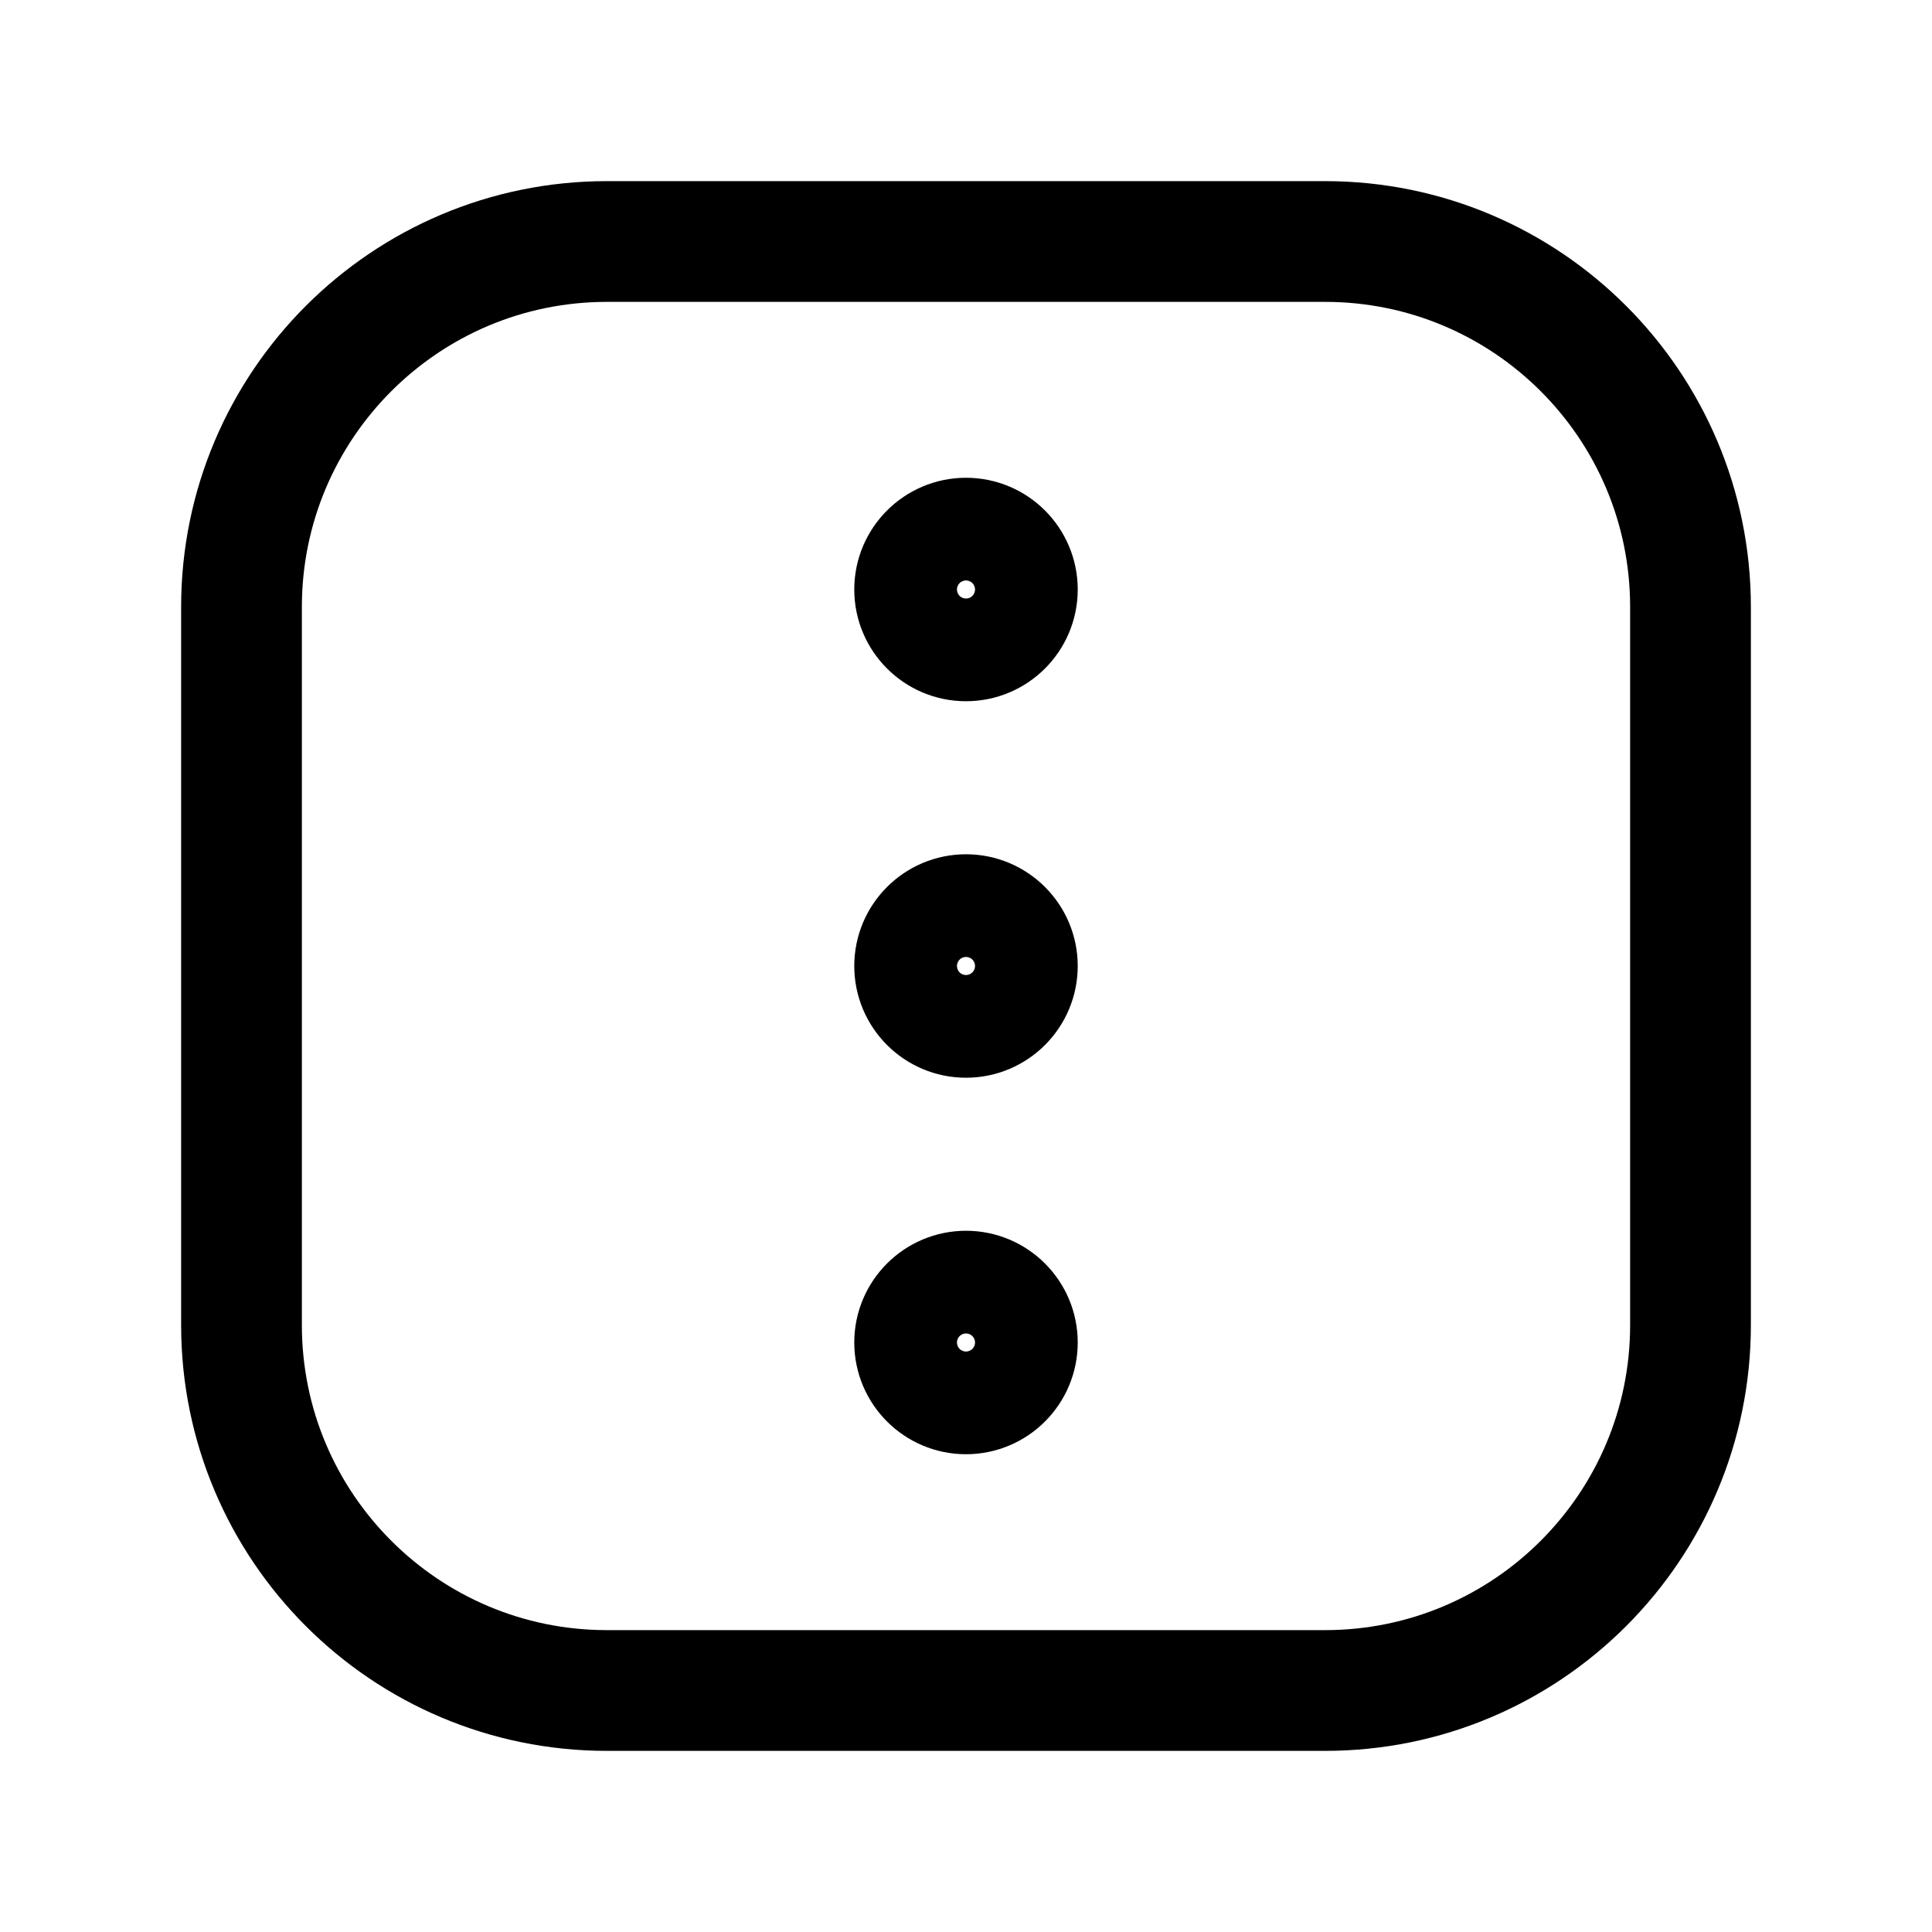 <svg width="24" height="24" viewBox="0 0 24 24" fill="none" xmlns="http://www.w3.org/2000/svg">
<path d="M16.46 3H7.54C5.033 3 3 5.033 3 7.54V16.46C3 18.967 5.033 21 7.54 21H16.46C18.967 21 21 18.967 21 16.46V7.54C21 5.033 18.967 3 16.46 3Z" stroke="black" stroke-width="1.5" stroke-linecap="round" stroke-linejoin="round"/>
<path d="M12 7.961C12.352 7.961 12.638 7.675 12.638 7.323C12.638 6.971 12.352 6.685 12 6.685C11.648 6.685 11.362 6.971 11.362 7.323C11.362 7.675 11.648 7.961 12 7.961Z" stroke="black" stroke-width="1.5" stroke-linecap="round" stroke-linejoin="round"/>
<path d="M12 12.638C12.352 12.638 12.638 12.352 12.638 12C12.638 11.648 12.352 11.362 12 11.362C11.648 11.362 11.362 11.648 11.362 12C11.362 12.352 11.648 12.638 12 12.638Z" stroke="black" stroke-width="1.5" stroke-linecap="round" stroke-linejoin="round"/>
<path d="M12 17.315C12.352 17.315 12.638 17.029 12.638 16.677C12.638 16.325 12.352 16.039 12 16.039C11.648 16.039 11.362 16.325 11.362 16.677C11.362 17.029 11.648 17.315 12 17.315Z" stroke="black" stroke-width="1.5" stroke-linecap="round" stroke-linejoin="round"/>
</svg>
